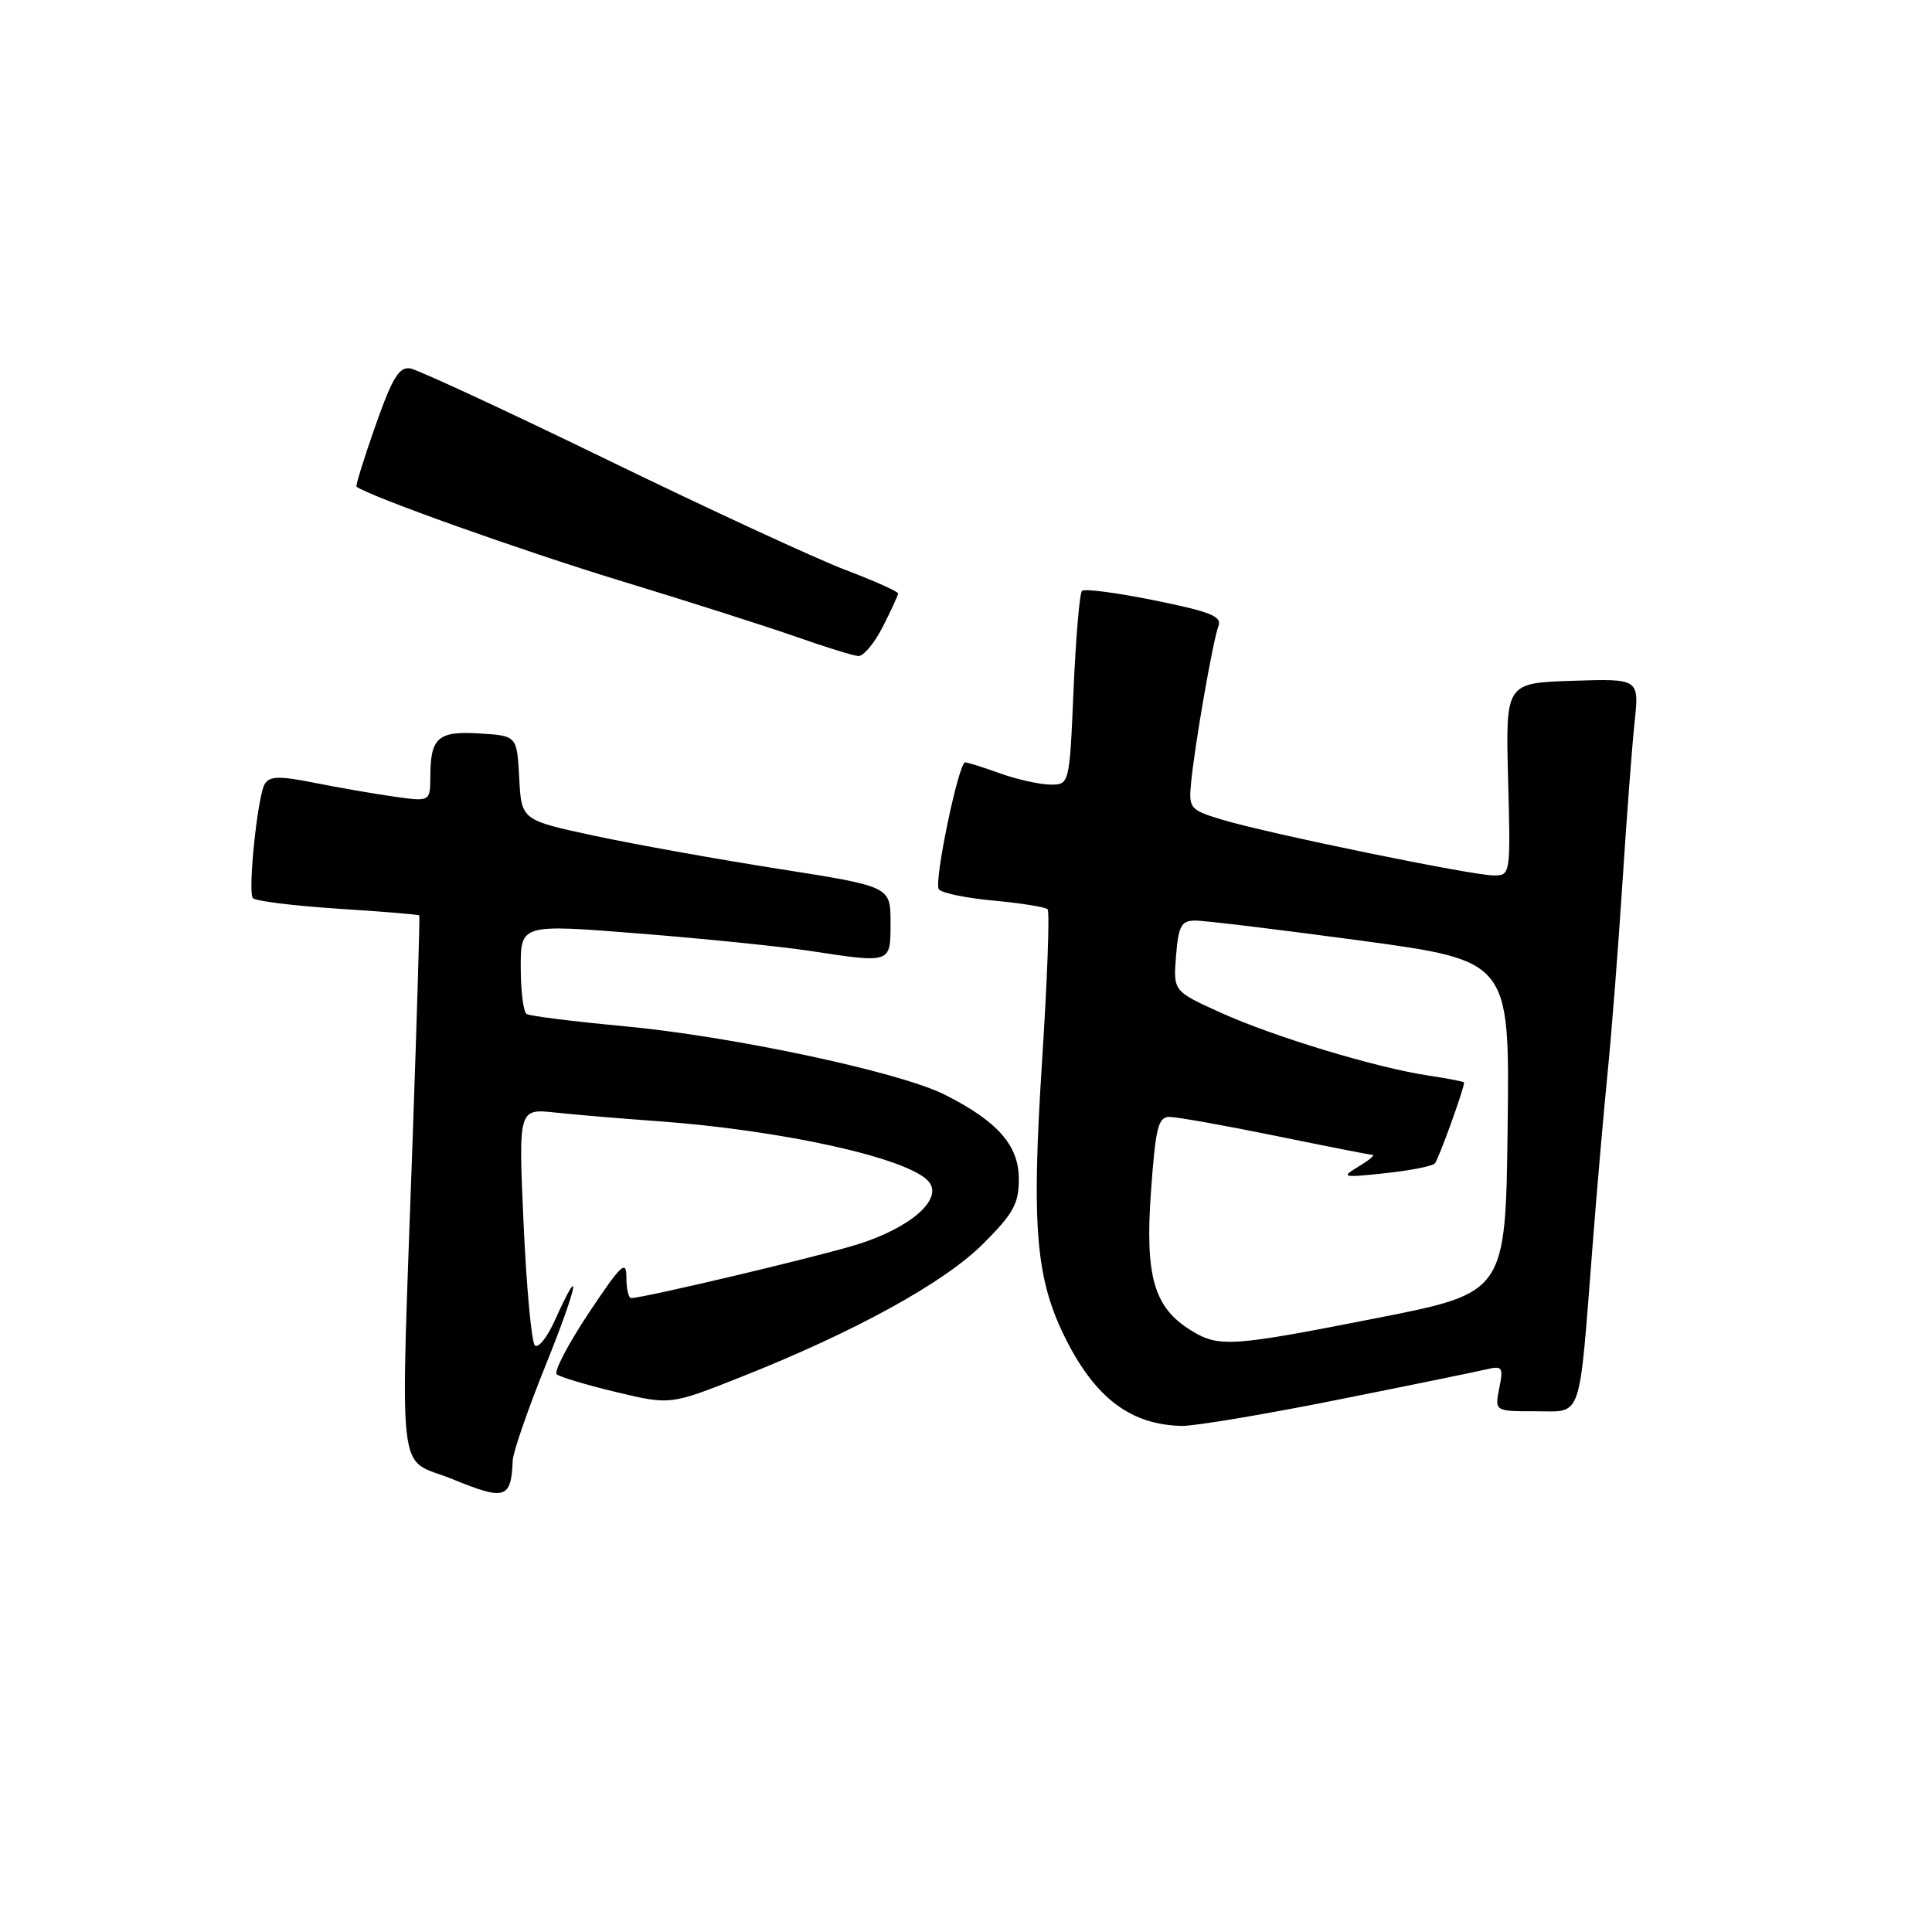 <?xml version="1.0" encoding="UTF-8" standalone="no"?>
<!DOCTYPE svg PUBLIC "-//W3C//DTD SVG 1.1//EN" "http://www.w3.org/Graphics/SVG/1.1/DTD/svg11.dtd" >
<svg xmlns="http://www.w3.org/2000/svg" xmlns:xlink="http://www.w3.org/1999/xlink" version="1.1" viewBox="0 0 256 256">
 <g >
 <path fill="currentColor"
d=" M 67.94 193.50 C 67.99 192.40 69.97 186.68 72.34 180.80 C 76.51 170.47 77.28 166.62 73.51 174.98 C 72.49 177.23 71.31 178.71 70.87 178.27 C 70.43 177.83 69.76 170.59 69.38 162.18 C 68.69 146.89 68.69 146.89 73.59 147.42 C 76.29 147.71 82.33 148.22 87.00 148.55 C 103.73 149.75 120.49 153.48 123.07 156.58 C 125.00 158.91 120.63 162.72 113.52 164.92 C 108.12 166.59 85.27 172.00 83.63 172.00 C 83.28 172.00 83.00 170.76 83.00 169.25 C 83.00 166.88 82.30 167.54 78.02 173.97 C 75.29 178.08 73.37 181.74 73.77 182.10 C 74.17 182.45 77.72 183.52 81.66 184.46 C 88.82 186.17 88.82 186.17 98.16 182.47 C 113.27 176.48 125.07 169.99 130.25 164.83 C 134.28 160.81 135.00 159.51 135.00 156.23 C 135.00 151.76 132.19 148.57 125.14 145.03 C 119.14 142.02 96.97 137.30 82.53 135.96 C 75.95 135.35 70.21 134.63 69.78 134.36 C 69.35 134.10 69.00 131.31 69.00 128.17 C 69.00 122.45 69.00 122.45 84.75 123.70 C 93.41 124.39 103.51 125.42 107.19 125.98 C 118.17 127.65 118.00 127.71 118.00 122.23 C 118.00 117.46 118.00 117.46 103.25 115.14 C 95.14 113.87 84.13 111.89 78.80 110.75 C 69.09 108.67 69.09 108.67 68.80 103.09 C 68.50 97.50 68.50 97.50 63.60 97.19 C 58.05 96.84 57.04 97.71 57.02 102.86 C 57.00 106.23 57.00 106.23 52.25 105.56 C 49.64 105.19 44.89 104.37 41.69 103.73 C 37.03 102.80 35.72 102.83 35.08 103.88 C 34.15 105.38 32.83 117.92 33.49 118.99 C 33.73 119.38 38.77 120.01 44.68 120.40 C 50.59 120.78 55.49 121.18 55.56 121.30 C 55.64 121.41 55.26 134.32 54.71 150.00 C 53.03 197.98 52.45 192.92 60.00 196.01 C 66.95 198.86 67.73 198.62 67.94 193.50 Z  M 177.08 185.51 C 186.66 183.60 195.57 181.77 196.89 181.46 C 199.09 180.94 199.22 181.13 198.66 183.95 C 198.05 187.00 198.05 187.00 203.46 187.00 C 209.75 187.00 209.18 188.66 211.03 165.00 C 211.60 157.57 212.51 147.22 213.03 142.00 C 213.55 136.78 214.43 125.53 214.98 117.00 C 215.53 108.47 216.25 98.89 216.59 95.71 C 217.21 89.92 217.21 89.92 208.35 90.21 C 199.50 90.50 199.50 90.50 199.83 103.25 C 200.17 115.92 200.15 116.00 197.91 116.00 C 195.08 116.00 168.08 110.46 162.00 108.63 C 157.71 107.34 157.51 107.12 157.81 103.89 C 158.24 99.06 160.73 84.79 161.45 82.95 C 161.95 81.68 160.38 81.05 153.01 79.56 C 148.02 78.54 143.69 77.98 143.37 78.29 C 143.05 78.61 142.55 84.53 142.25 91.44 C 141.71 104.00 141.71 104.00 139.10 103.96 C 137.67 103.93 134.70 103.26 132.50 102.47 C 130.30 101.68 128.23 101.02 127.89 101.02 C 127.03 100.99 123.74 116.77 124.39 117.82 C 124.69 118.31 127.94 118.99 131.61 119.33 C 135.28 119.67 138.52 120.19 138.81 120.48 C 139.11 120.77 138.77 129.90 138.07 140.76 C 136.65 162.86 137.25 169.63 141.33 177.64 C 145.25 185.34 149.92 188.80 156.58 188.94 C 158.28 188.97 167.50 187.43 177.08 185.51 Z  M 116.98 83.04 C 118.09 80.86 119.00 78.88 119.00 78.63 C 119.00 78.38 115.80 76.95 111.88 75.46 C 107.97 73.96 93.84 67.43 80.50 60.94 C 67.15 54.45 55.39 49.00 54.38 48.82 C 52.89 48.56 52.00 50.02 49.75 56.40 C 48.22 60.75 47.09 64.39 47.24 64.49 C 49.05 65.81 69.10 72.95 82.00 76.89 C 91.08 79.65 101.65 83.03 105.50 84.38 C 109.35 85.74 113.05 86.88 113.73 86.93 C 114.41 86.97 115.87 85.22 116.98 83.04 Z  M 157.76 176.25 C 152.89 173.23 151.71 169.09 152.51 157.89 C 153.12 149.40 153.46 148.00 154.97 148.00 C 155.94 148.00 162.25 149.12 169.00 150.50 C 175.75 151.88 181.55 153.02 181.89 153.04 C 182.22 153.05 181.38 153.75 180.00 154.58 C 177.64 156.01 177.84 156.06 183.50 155.46 C 186.80 155.11 189.78 154.53 190.12 154.16 C 190.61 153.64 194.00 144.26 194.00 143.44 C 194.00 143.32 191.88 142.91 189.29 142.52 C 182.32 141.47 168.79 137.38 161.70 134.16 C 155.46 131.33 155.46 131.33 155.83 126.67 C 156.15 122.68 156.52 122.00 158.35 121.98 C 159.53 121.97 169.40 123.16 180.27 124.63 C 200.04 127.31 200.04 127.31 199.77 149.30 C 199.50 171.29 199.50 171.29 182.50 174.64 C 163.06 178.47 161.51 178.57 157.76 176.25 Z "/>
</g>
</svg>